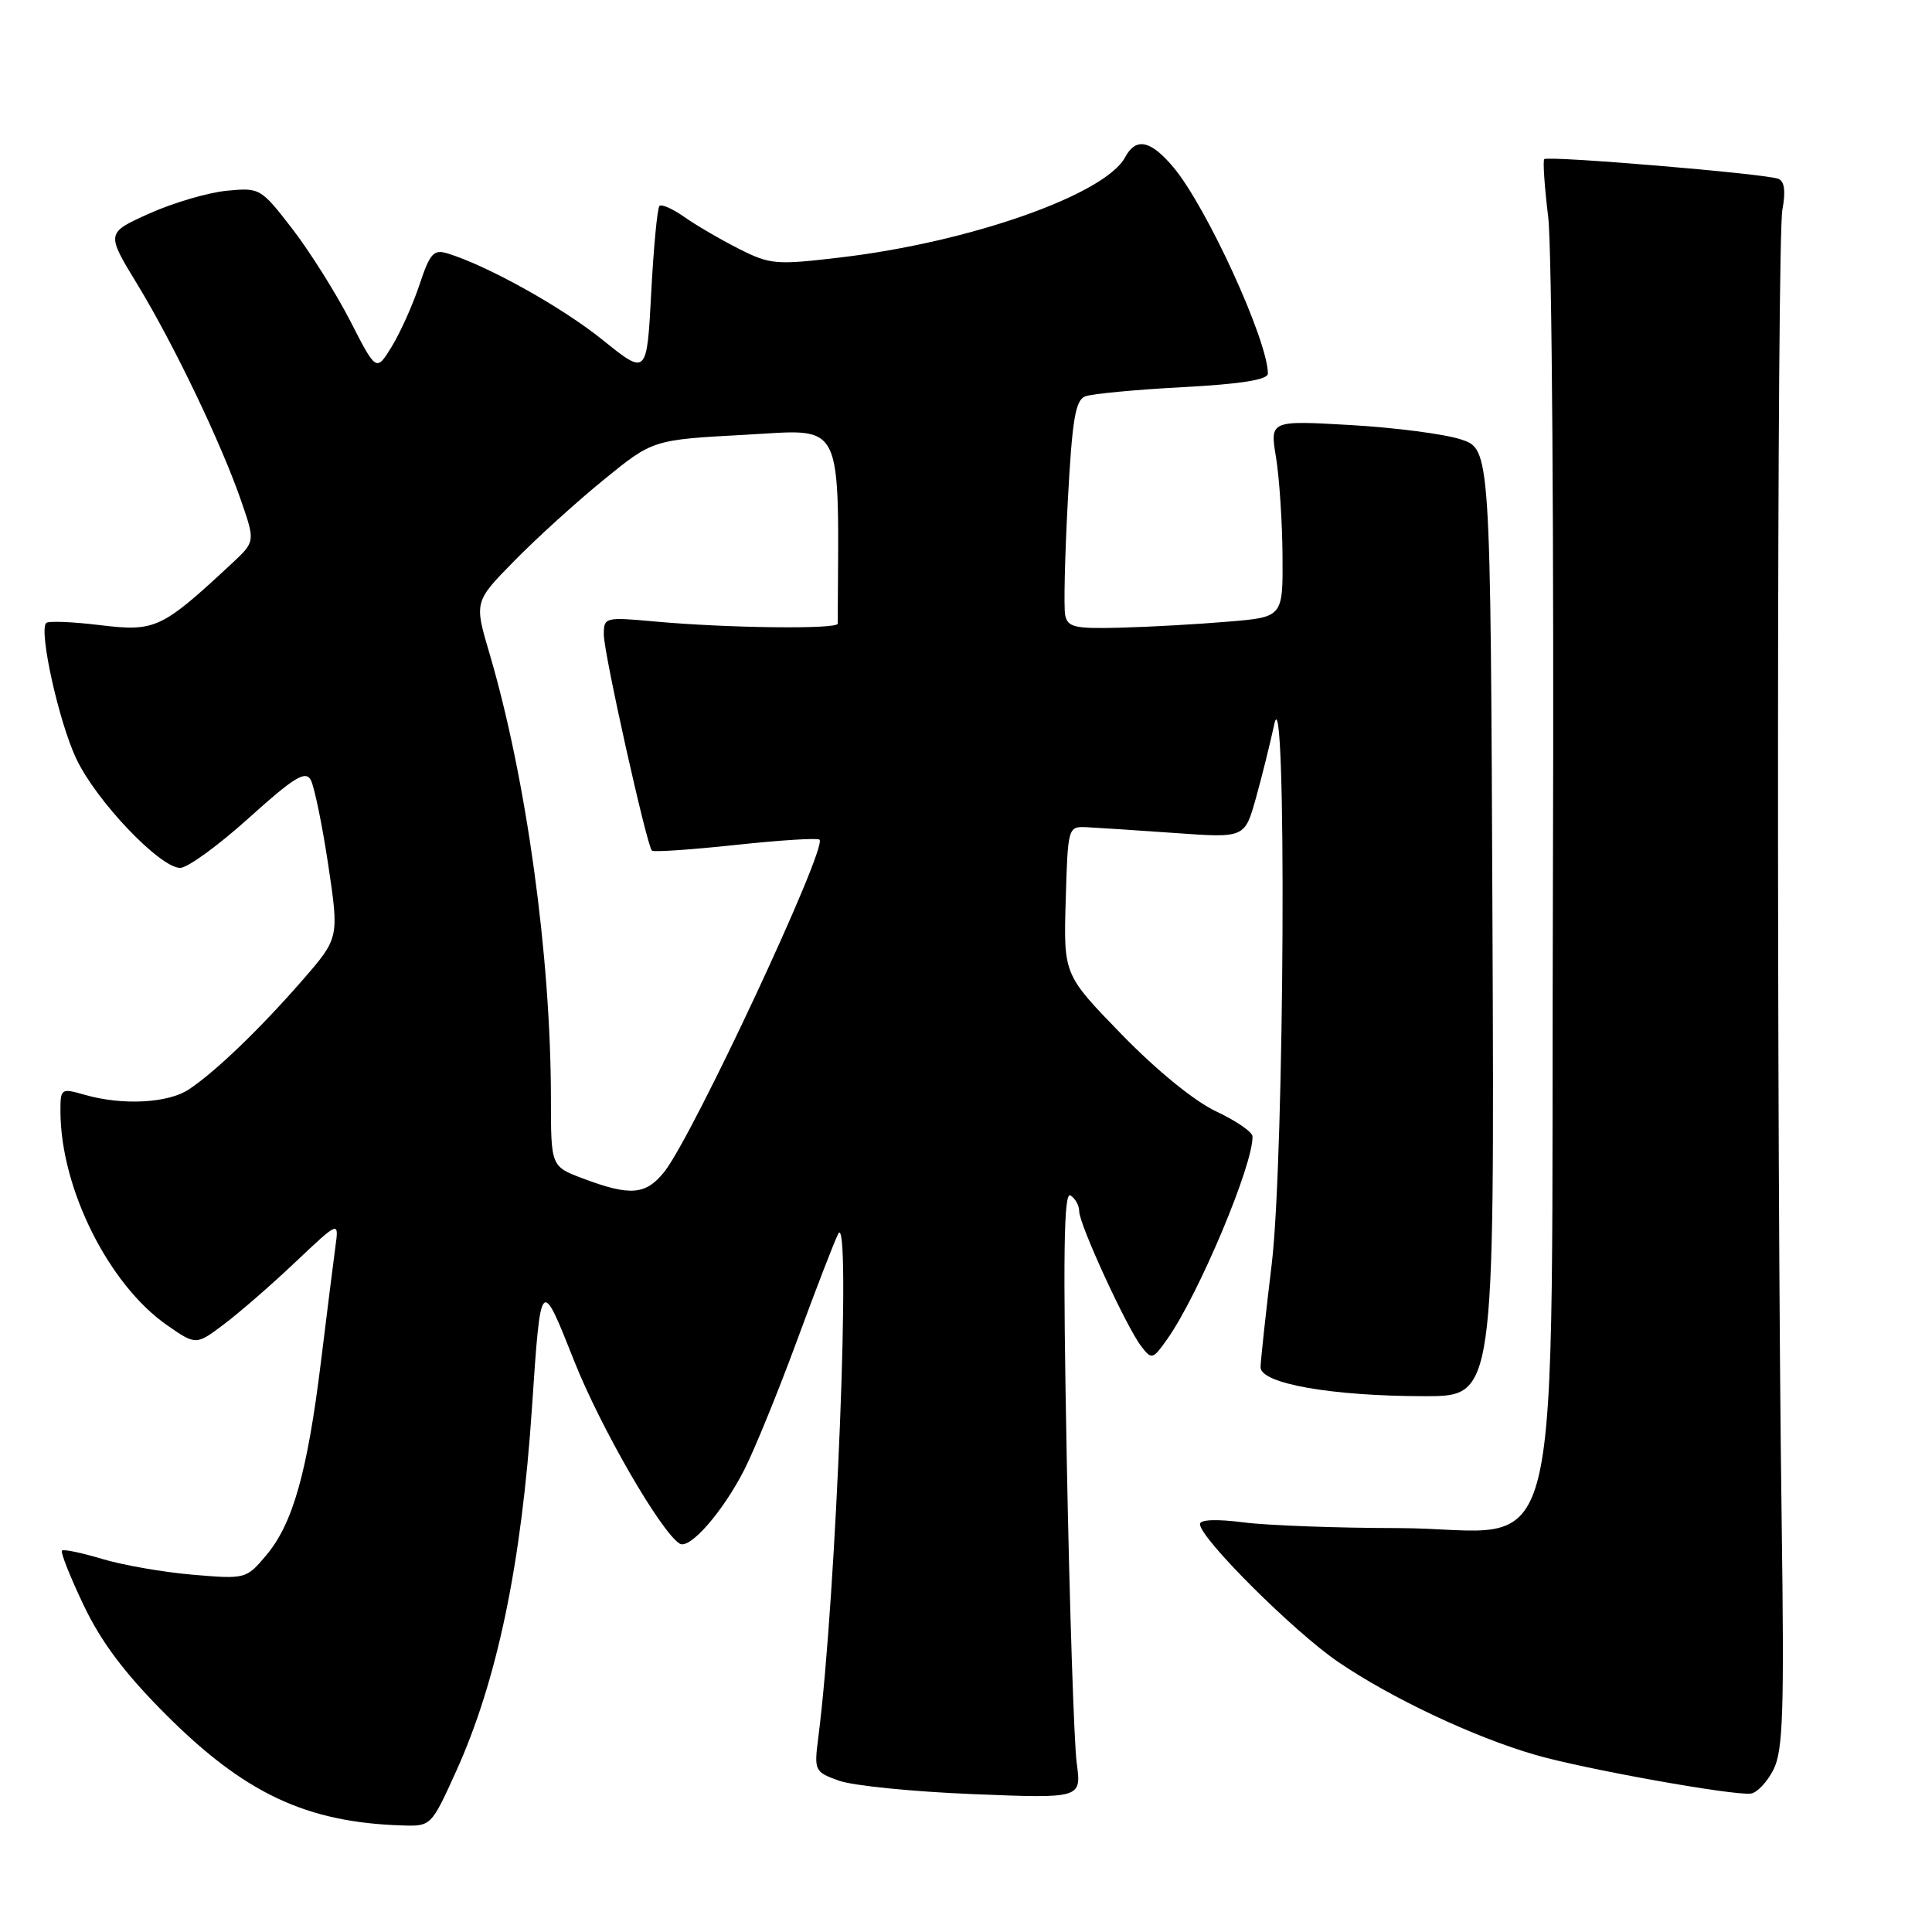 <?xml version="1.0" encoding="UTF-8" standalone="no"?>
<!DOCTYPE svg PUBLIC "-//W3C//DTD SVG 1.1//EN" "http://www.w3.org/Graphics/SVG/1.1/DTD/svg11.dtd" >
<svg xmlns="http://www.w3.org/2000/svg" xmlns:xlink="http://www.w3.org/1999/xlink" version="1.1" viewBox="0 0 256 256">
 <g >
 <path fill="currentColor"
d=" M 60.42 234.75 C 65.88 222.71 69.10 207.27 70.49 186.50 C 71.66 169.10 71.64 169.12 76.10 180.38 C 79.60 189.19 87.57 203.00 90.06 204.54 C 91.39 205.36 95.80 200.31 98.66 194.68 C 100.00 192.03 103.12 184.38 105.59 177.68 C 108.05 170.98 110.51 164.60 111.06 163.50 C 112.84 159.88 110.81 211.65 108.44 230.13 C 107.86 234.65 107.92 234.78 111.17 235.95 C 113.00 236.61 120.98 237.41 128.91 237.73 C 143.31 238.31 143.31 238.31 142.67 233.62 C 142.32 231.04 141.72 212.90 141.35 193.30 C 140.84 166.31 140.95 157.85 141.84 158.40 C 142.48 158.79 143.00 159.74 143.00 160.50 C 143.00 162.23 149.25 175.83 151.22 178.39 C 152.61 180.20 152.75 180.16 154.70 177.39 C 158.84 171.51 166.10 154.23 165.96 150.57 C 165.94 149.98 163.77 148.50 161.15 147.27 C 158.29 145.93 153.29 141.86 148.65 137.09 C 140.93 129.15 140.93 129.15 141.21 119.33 C 141.50 109.55 141.51 109.50 144.00 109.61 C 145.38 109.68 150.65 110.02 155.72 110.38 C 164.93 111.04 164.93 111.04 166.41 105.77 C 167.22 102.87 168.31 98.47 168.84 96.00 C 170.51 88.07 170.21 153.41 168.51 167.50 C 167.71 174.10 167.05 180.24 167.03 181.15 C 166.99 183.33 176.45 185.00 188.84 185.00 C 198.02 185.00 198.02 185.00 197.76 122.25 C 197.50 59.51 197.50 59.51 193.57 58.22 C 191.41 57.51 184.83 56.66 178.95 56.32 C 168.27 55.71 168.27 55.71 169.08 60.61 C 169.52 63.30 169.91 69.16 169.94 73.63 C 170.00 81.77 170.00 81.77 162.75 82.37 C 158.76 82.71 152.35 83.07 148.50 83.17 C 142.38 83.33 141.45 83.12 141.14 81.48 C 140.94 80.46 141.10 73.66 141.49 66.38 C 142.07 55.57 142.49 53.02 143.80 52.52 C 144.69 52.18 150.49 51.63 156.71 51.30 C 164.43 50.89 168.00 50.32 168.00 49.50 C 168.00 45.13 159.87 27.37 155.47 22.15 C 152.46 18.57 150.51 18.17 149.09 20.83 C 146.44 25.78 128.55 32.09 111.39 34.11 C 102.81 35.13 102.04 35.06 97.89 32.96 C 95.48 31.74 92.24 29.85 90.69 28.76 C 89.15 27.67 87.66 27.01 87.38 27.29 C 87.10 27.57 86.61 32.74 86.29 38.78 C 85.71 49.76 85.71 49.76 79.85 45.04 C 74.49 40.72 64.69 35.25 59.34 33.59 C 57.46 33.01 56.98 33.53 55.59 37.71 C 54.71 40.35 53.07 44.02 51.93 45.89 C 49.86 49.27 49.86 49.27 46.41 42.53 C 44.51 38.83 41.05 33.33 38.73 30.32 C 34.55 24.91 34.44 24.85 30.00 25.28 C 27.52 25.53 22.92 26.88 19.77 28.30 C 14.05 30.87 14.05 30.87 18.20 37.68 C 23.04 45.64 29.36 58.82 31.98 66.44 C 33.82 71.78 33.82 71.78 30.66 74.72 C 21.40 83.33 20.58 83.71 13.31 82.84 C 9.64 82.39 6.40 82.26 6.12 82.55 C 5.12 83.55 7.77 95.57 10.09 100.50 C 12.70 106.08 21.19 115.00 23.88 115.00 C 24.85 115.00 28.93 112.03 32.97 108.39 C 38.94 103.01 40.46 102.07 41.17 103.33 C 41.64 104.18 42.69 109.25 43.49 114.58 C 44.94 124.29 44.94 124.29 40.06 129.90 C 34.42 136.37 28.57 141.99 25.03 144.35 C 22.29 146.18 16.22 146.50 11.24 145.07 C 8.07 144.16 8.00 144.21 8.01 147.32 C 8.05 157.51 14.42 170.25 22.17 175.62 C 25.98 178.26 25.98 178.26 29.74 175.42 C 31.81 173.86 36.07 170.15 39.20 167.18 C 44.91 161.78 44.91 161.78 44.45 165.14 C 44.20 166.99 43.33 173.90 42.52 180.50 C 40.72 195.10 38.80 201.90 35.28 206.08 C 32.63 209.23 32.54 209.25 25.55 208.66 C 21.67 208.33 16.27 207.39 13.55 206.57 C 10.82 205.75 8.42 205.25 8.21 205.46 C 8.00 205.67 9.28 208.92 11.07 212.67 C 13.38 217.54 16.49 221.68 21.90 227.11 C 32.41 237.64 40.59 241.49 53.32 241.88 C 57.11 242.00 57.15 241.96 60.42 234.75 Z  M 234.99 234.49 C 236.27 231.96 236.43 226.84 236.08 201.50 C 235.39 151.85 235.45 31.76 236.17 27.83 C 236.63 25.32 236.46 24.01 235.63 23.69 C 233.87 23.01 205.06 20.60 204.62 21.09 C 204.42 21.32 204.66 24.79 205.15 28.80 C 205.64 32.82 205.92 72.30 205.77 116.53 C 205.45 212.75 207.90 202.51 185.22 202.48 C 177.13 202.47 167.91 202.13 164.75 201.72 C 161.19 201.26 159.00 201.35 159.00 201.95 C 159.00 203.82 171.48 216.25 177.35 220.24 C 184.45 225.06 195.32 230.18 203.44 232.53 C 209.93 234.41 229.61 237.94 231.99 237.66 C 232.81 237.56 234.16 236.13 234.99 234.49 Z  M 77.25 156.16 C 73.00 154.56 73.00 154.56 73.00 145.53 C 72.99 126.67 69.74 103.15 64.87 86.62 C 62.83 79.73 62.83 79.73 68.17 74.30 C 71.10 71.31 76.42 66.48 80.00 63.57 C 86.50 58.27 86.50 58.27 98.75 57.61 C 112.02 56.89 111.14 55.11 111.00 82.64 C 110.99 83.40 96.36 83.23 86.75 82.35 C 80.13 81.75 80.00 81.79 80.01 84.12 C 80.02 86.59 85.69 112.02 86.38 112.71 C 86.60 112.93 91.58 112.59 97.46 111.96 C 103.33 111.33 108.34 111.01 108.59 111.26 C 109.65 112.32 91.82 150.49 88.04 155.25 C 85.58 158.35 83.53 158.52 77.25 156.16 Z "/>
</g>
</svg>